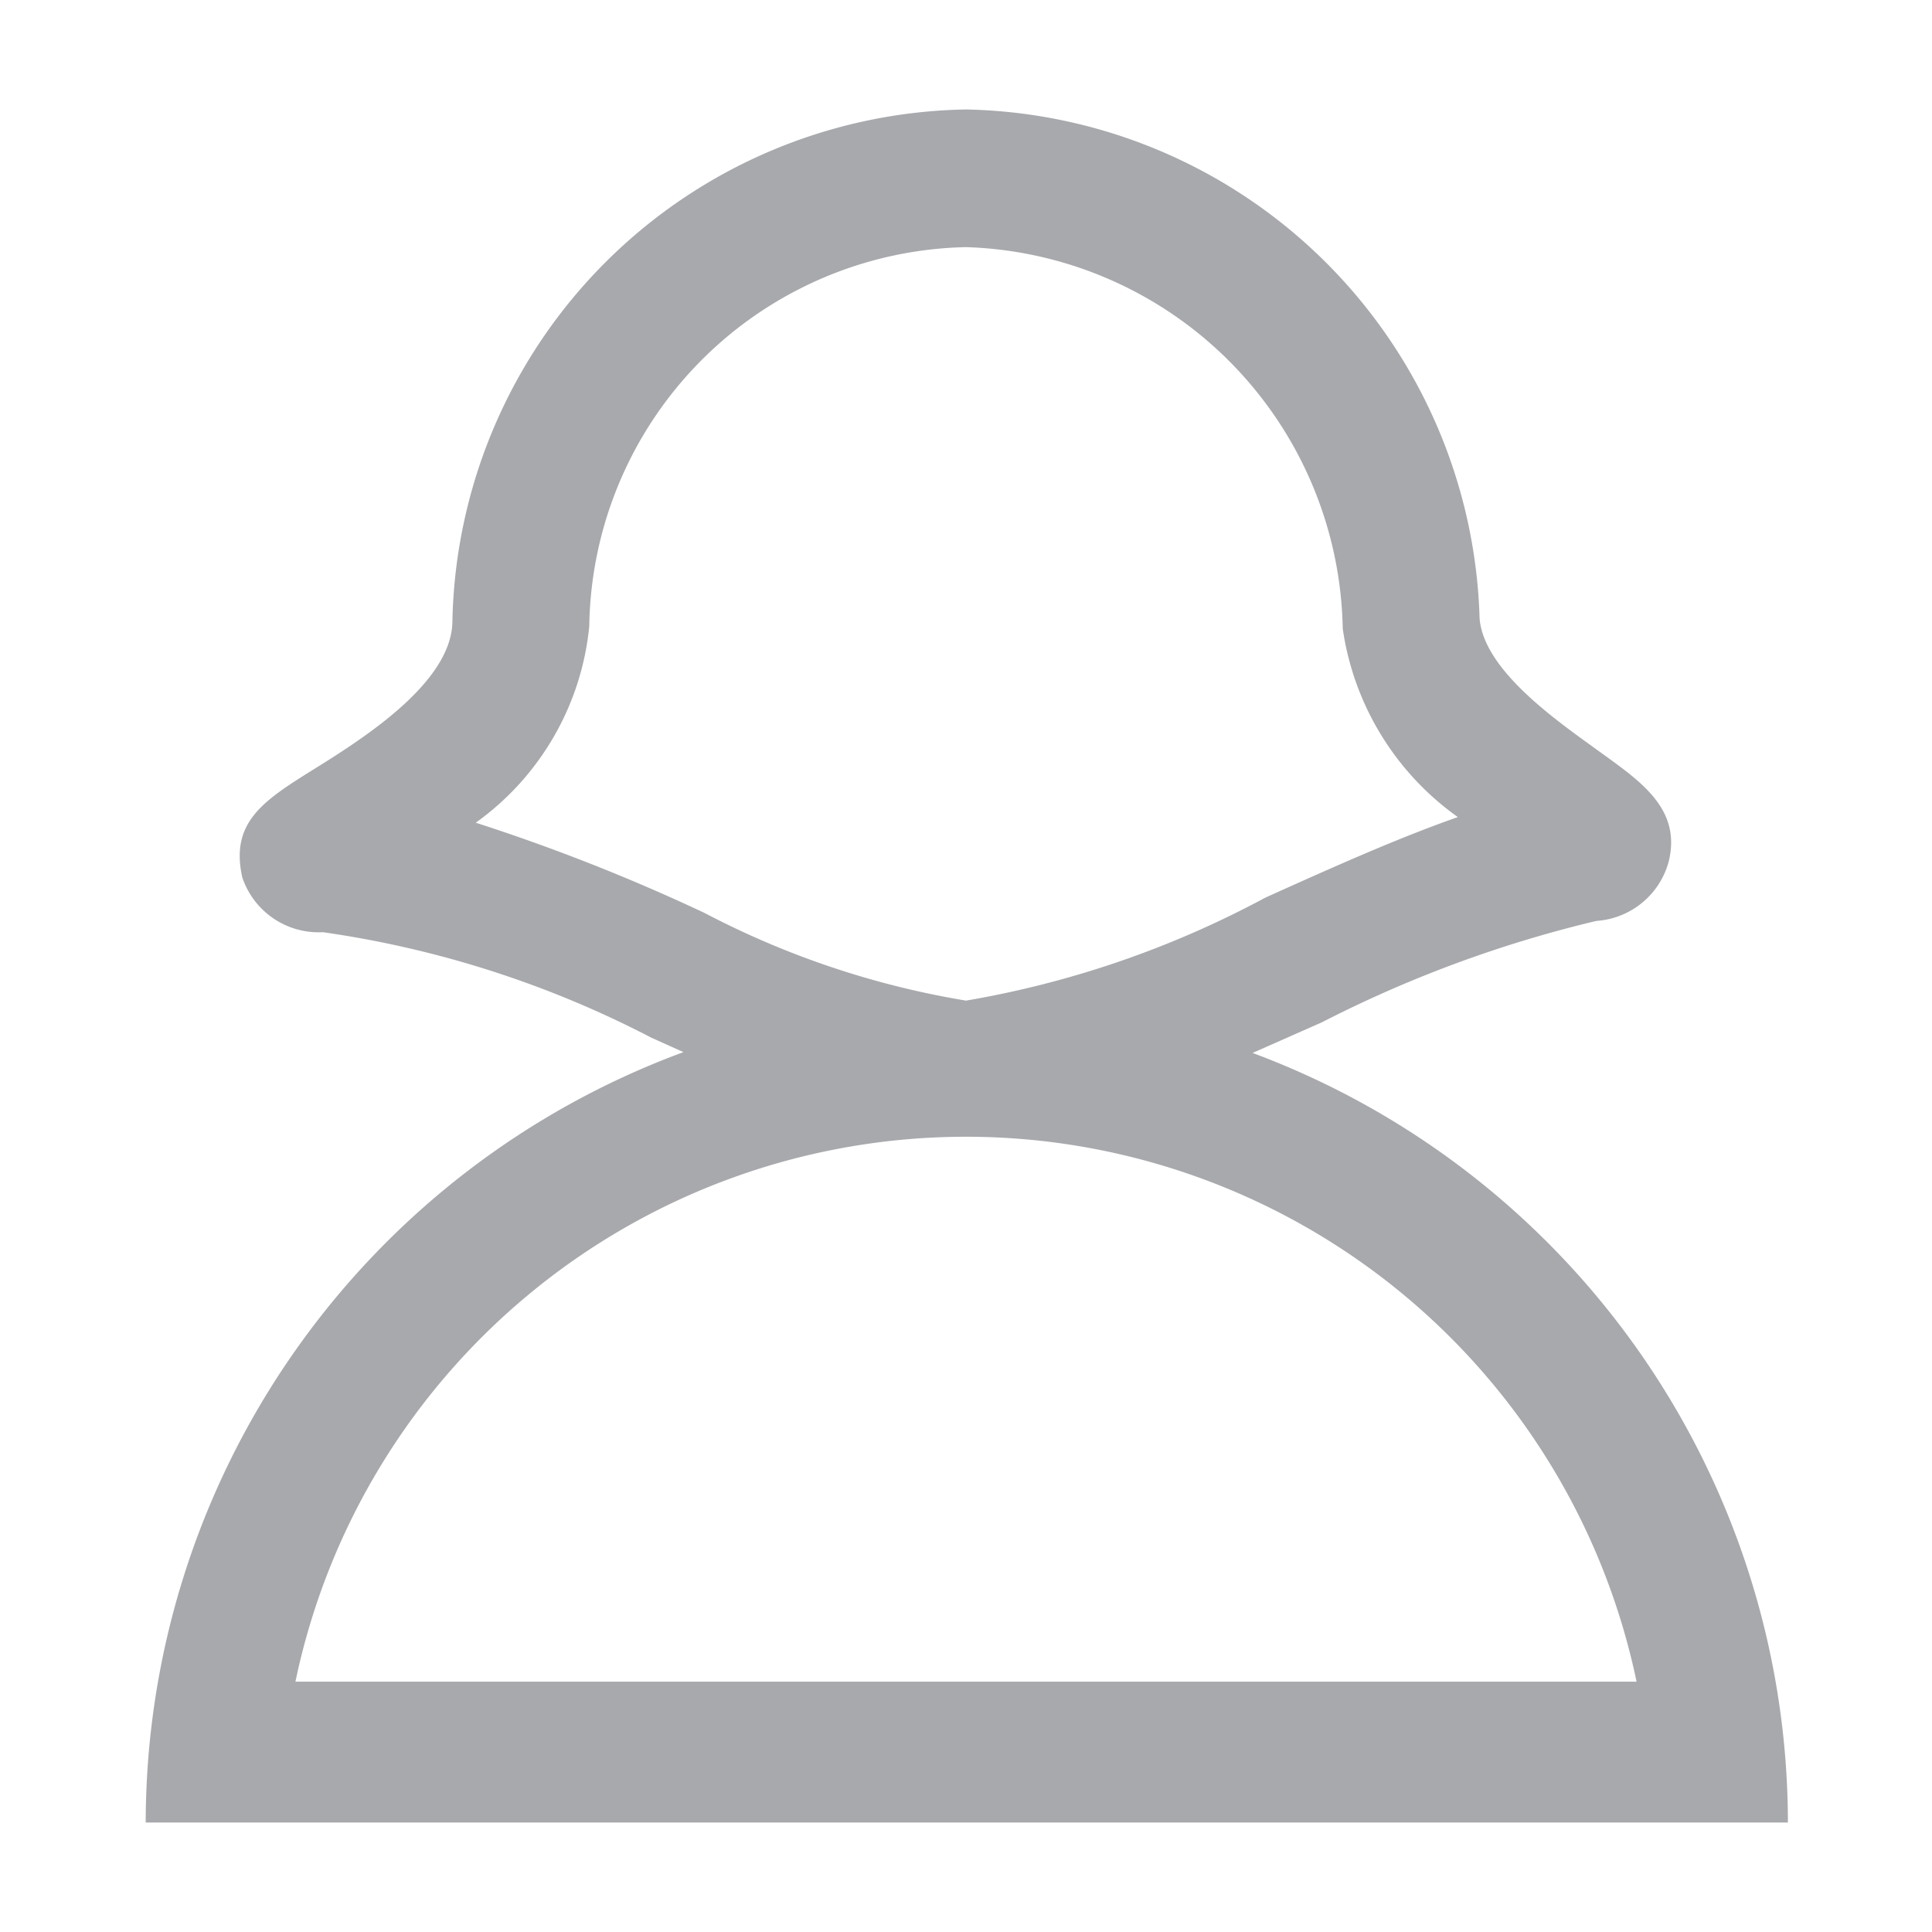 <svg id="Layer_1" data-name="Layer 1" xmlns="http://www.w3.org/2000/svg" viewBox="0 0 24 24"><title>udin</title><path d="M15.56,13.08l.86-.38a15.16,15.16,0,0,1,3.41-1.26,1,1,0,0,0,.9-.74c.16-.66-.36-1-.87-1.37s-1.43-1-1.48-1.65A6.51,6.51,0,0,0,12,1.36,6.49,6.49,0,0,0,5.62,7.71c0,.78-1.15,1.49-1.76,1.87s-1,.65-.85,1.32a1,1,0,0,0,1,.68,12.71,12.71,0,0,1,4.08,1.31l.4.18a10.21,10.21,0,0,0-6.68,9.57H22.21A10.21,10.21,0,0,0,15.56,13.08ZM5.91,10.22A3.41,3.41,0,0,0,7.32,7.78,4.78,4.78,0,0,1,12,3.07a4.83,4.83,0,0,1,4.68,4.74,3.48,3.48,0,0,0,1.43,2.34c-.77.27-1.59.64-2.39,1A12.15,12.15,0,0,1,12,12.43a10.78,10.78,0,0,1-3.25-1.09A23.87,23.87,0,0,0,5.91,10.22ZM3.67,20.89a8.51,8.51,0,0,1,16.66,0Z" style="fill:#a7a9ac"/></svg>